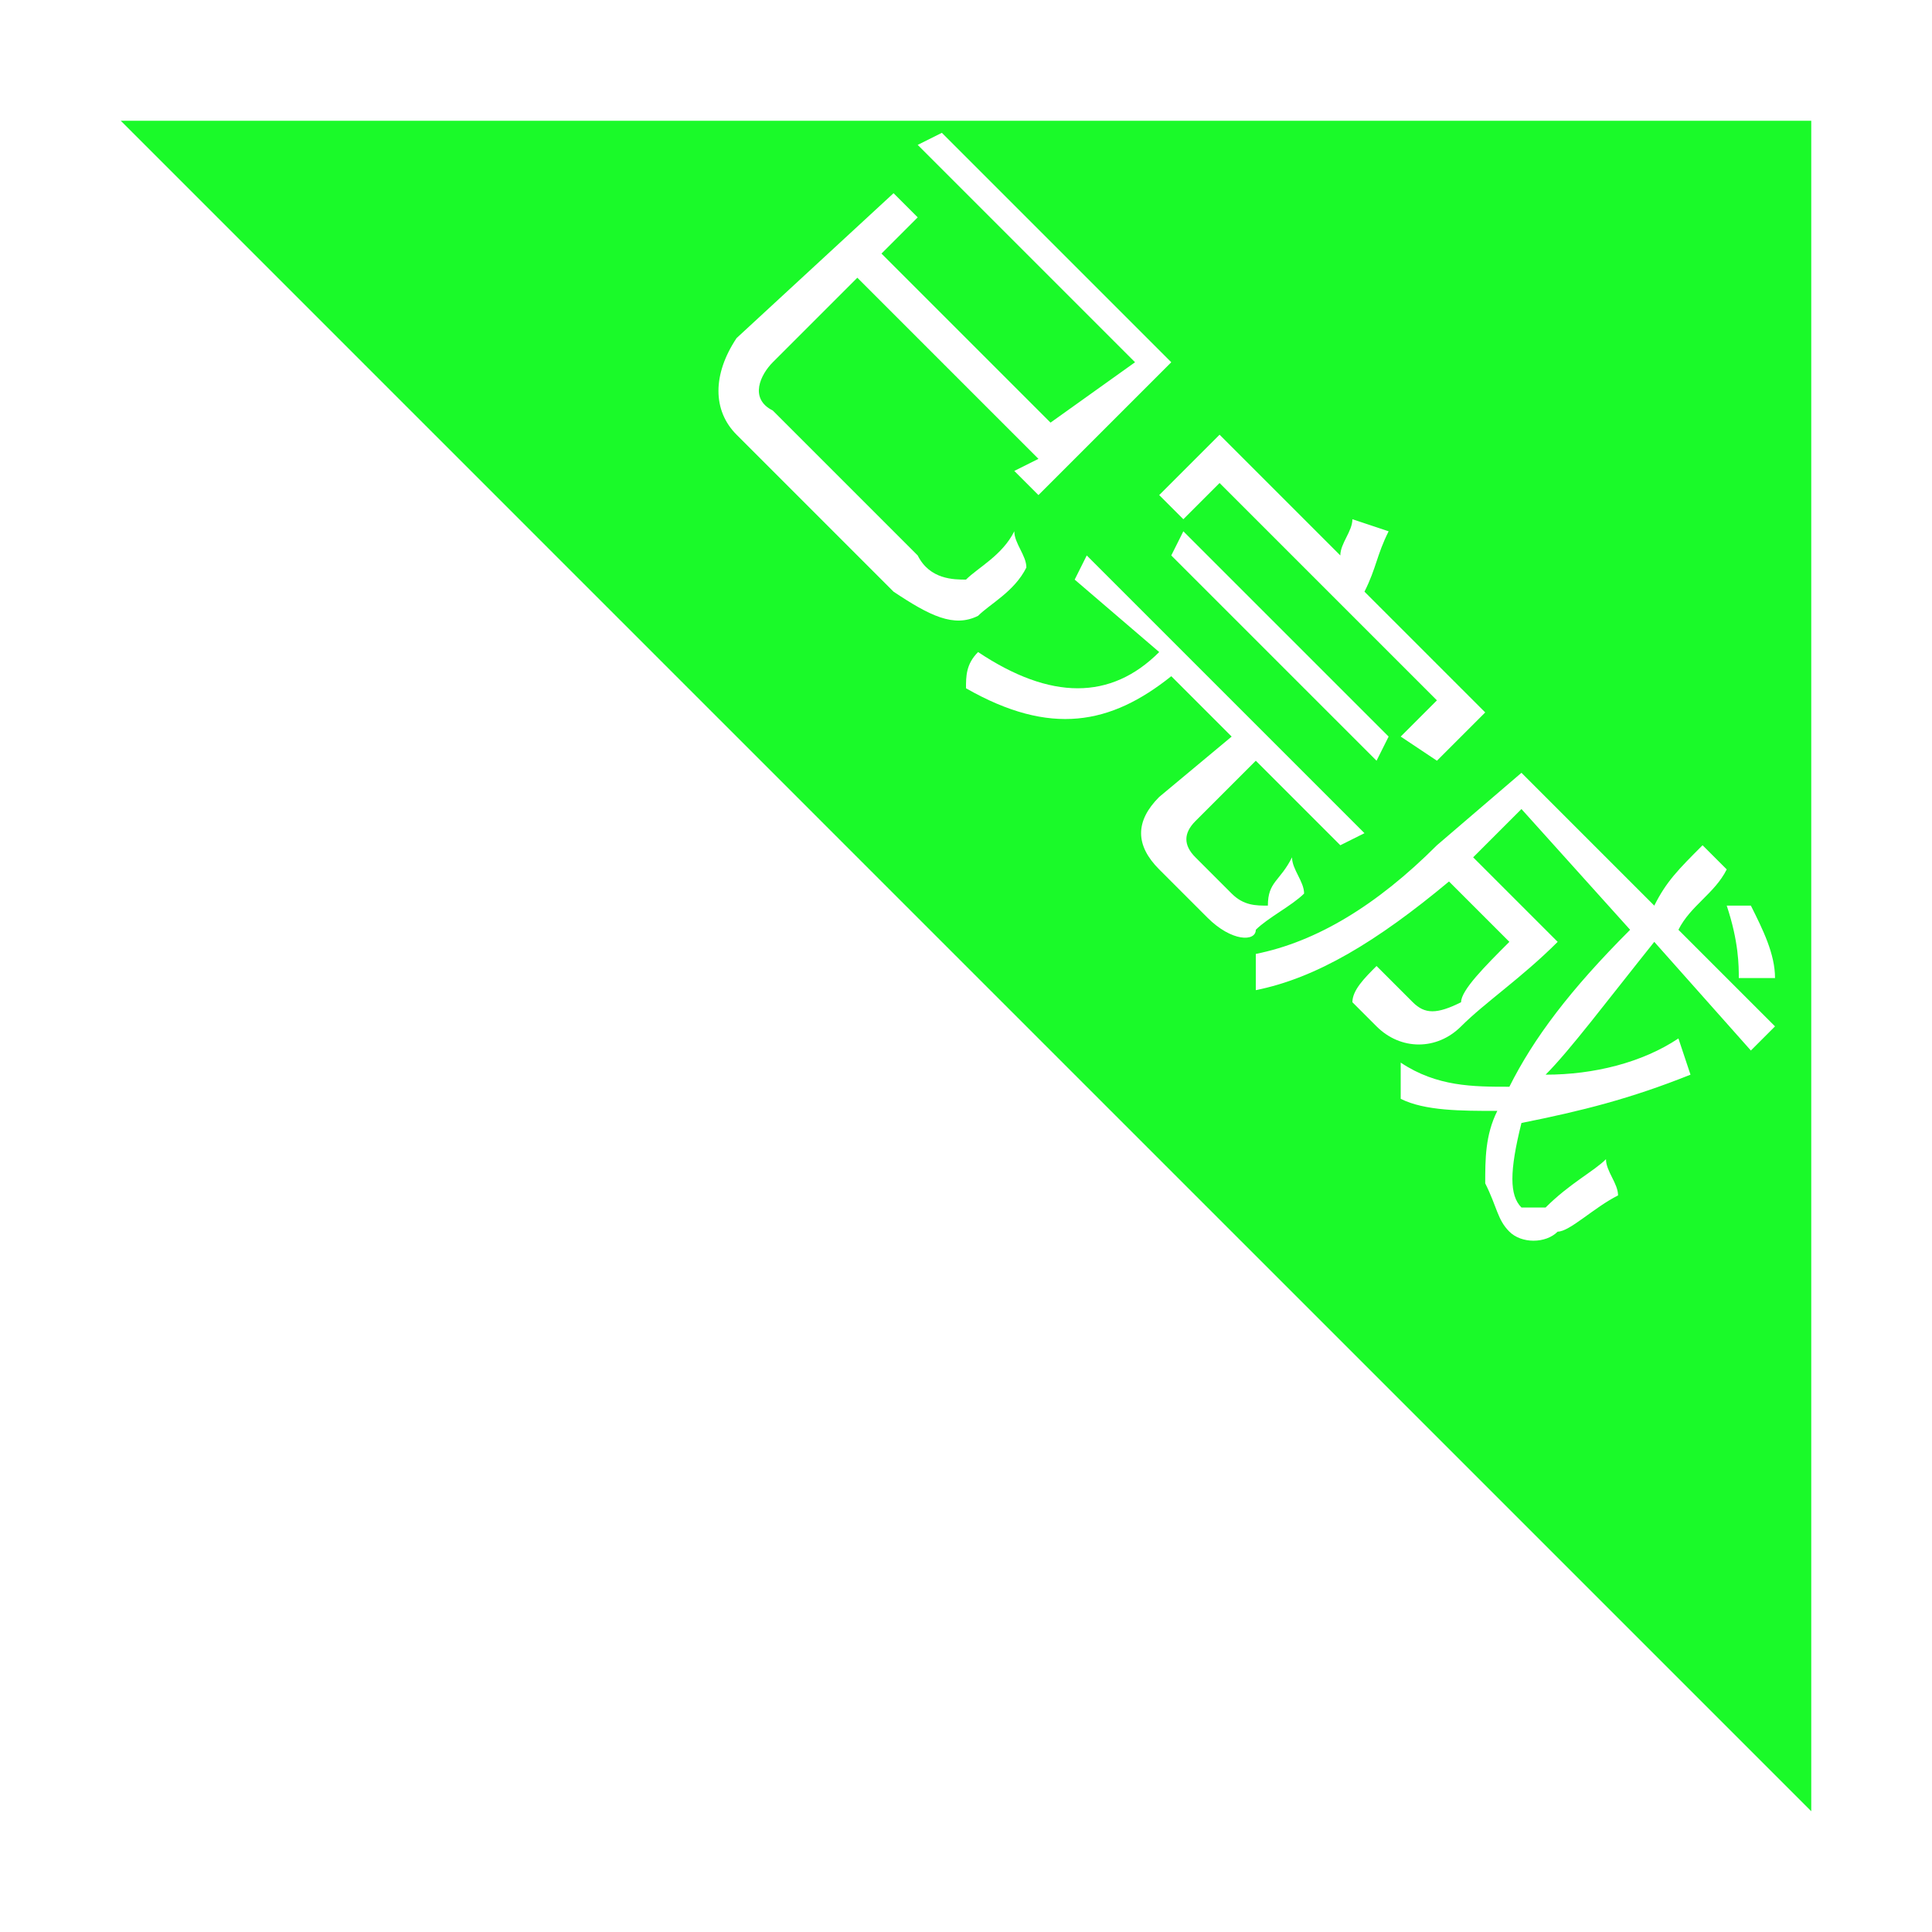 <svg t="1681453146062" class="icon" viewBox="0 0 1024 1024" version="1.1" xmlns="http://www.w3.org/2000/svg" p-id="1764"
     width="50" height="50">
    <path d="M960 64l-896 0L960 960 960 64zM940.8 518.4l-19.2 0C921.6 512 921.6 499.2 915.2 480l12.8 0C934.4 492.8 940.8 505.6 940.8 518.4zM716.8 275.2l19.2 6.4c-6.4 12.8-6.4 19.2-12.8 32l64 64-25.6 25.6L742.4 390.4 761.6 371.2 646.4 256l-19.2 19.2L614.4 262.4 646.4 230.4l64 64C710.4 288 716.8 281.6 716.8 275.2zM729.6 403.2L620.8 294.4 627.2 281.6l108.8 108.8L729.6 403.2zM473.6 313.6L390.4 230.4c-12.8-12.8-12.8-32 0-51.2L473.6 102.4l12.8 12.8-19.2 19.2 89.6 89.6L601.6 192 486.4 76.8 499.2 70.4 620.8 192l-70.4 70.4L537.6 249.6 550.4 243.2 454.4 147.2 409.6 192c-6.4 6.4-12.8 19.2 0 25.6l76.8 76.8C492.8 307.2 505.6 307.2 512 307.2 518.4 300.8 531.2 294.4 537.6 281.6c0 6.4 6.4 12.8 6.4 19.2C537.6 313.6 524.8 320 518.4 326.4 505.6 332.8 492.8 326.4 473.6 313.6zM640 486.4L614.4 460.8C601.6 448 601.6 435.2 614.4 422.4L652.8 390.4 620.8 358.4c-32 25.6-64 32-108.8 6.4 0-6.4 0-12.8 6.4-19.2 38.4 25.6 70.4 25.6 96 0L569.6 307.2 576 294.4l147.2 147.2L710.4 448 665.6 403.2l-32 32c-6.4 6.4-6.4 12.8 0 19.2l19.2 19.2c6.4 6.4 12.8 6.4 19.2 6.4C672 467.2 678.4 467.2 684.8 454.4c0 6.4 6.4 12.8 6.4 19.2-6.4 6.4-19.2 12.8-25.6 19.2C665.6 499.2 652.8 499.2 640 486.4zM787.2 627.2c0-12.8 0-25.6 6.4-38.4-19.2 0-38.4 0-51.2-6.4 0-6.4 0-12.8 0-19.2C761.6 576 780.8 576 800 576 812.8 550.4 832 524.8 864 492.8L806.4 428.8l-25.6 25.6 44.8 44.8c-19.2 19.2-38.4 32-51.2 44.8-12.8 12.8-32 12.8-44.8 0C729.6 544 723.2 537.6 716.8 531.2 716.8 524.8 723.2 518.4 729.6 512c6.4 6.4 12.8 12.8 19.2 19.2 6.4 6.4 12.8 6.4 25.6 1e-8C774.4 524.8 787.2 512 800 499.2L768 467.2c-38.4 32-70.4 51.2-102.4 57.6 0-6.4 0-12.8 0-19.2C697.6 499.2 729.6 480 761.6 448L806.4 409.6l70.4 70.4C883.2 467.2 889.6 460.8 902.4 448l12.8 12.8C908.8 473.6 896 480 889.6 492.8l51.2 51.2-12.8 12.8L876.8 499.2C851.2 531.2 832 556.8 819.2 569.6 844.8 569.6 870.4 563.2 889.6 550.4l6.4 19.2c-32 12.8-57.6 19.2-89.6 25.6-6.4 25.6-6.4 38.4-1e-8 44.8 0 0 6.4 0 12.8 0C832 627.2 844.8 620.8 851.2 614.4c0 6.4 6.4 12.8 6.4 19.2-12.8 6.4-25.6 19.2-32 19.2-6.4 6.4-19.2 6.4-25.6 0C793.6 646.4 793.6 640 787.2 627.2z"
          fill="#1afa29" p-id="1765"></path>
</svg>